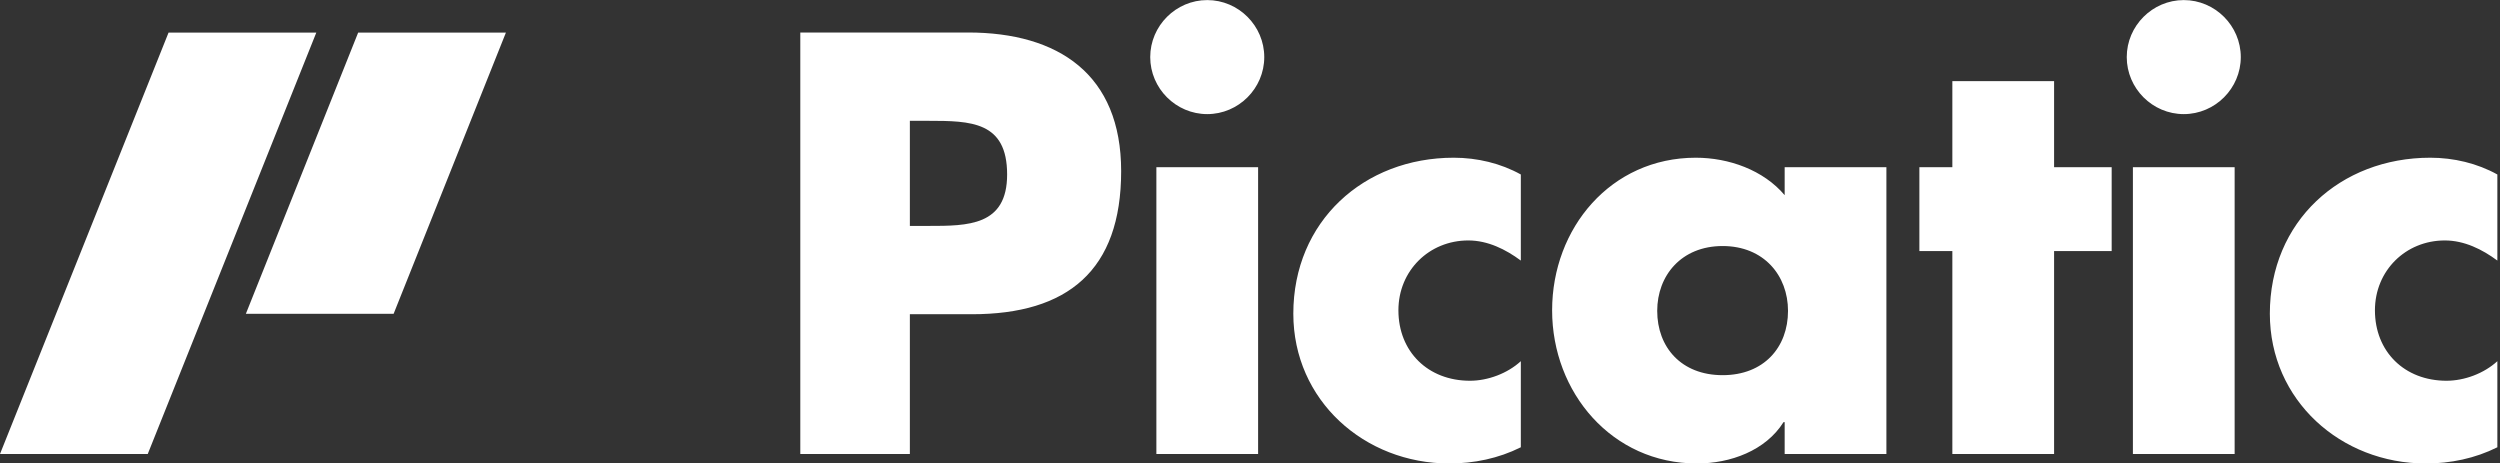 <svg class="navbar-brand-logo" xmlns="http://www.w3.org/2000/svg" width="534px" height="99px" viewBox="0 0 534 99" version="1.1">
  <rect x="0" y="0" width="534" height="99" fill="#333333" stroke="none"/>
  <title>Picatic</title>
  <desc>Picatic</desc>
  <path class="picatic-logotype-svg" transform="translate(170, 0)" fill="#FFFFFF" d="M363.435 55.657C360.211 53.27 356.391 51.359 352.211 51.359 343.854 51.359 337.286 57.807 337.286 66.284 337.286 75.119 343.614 81.328 352.569 81.328 356.391 81.328 360.569 79.776 363.435 77.149L363.435 95.537C358.659 97.925 353.405 99 348.151 99 330.003 99 314.839 85.507 314.839 67 314.839 47.3 329.884 33.688 349.106 33.688 354.122 33.688 359.137 34.882 363.435 37.27L363.435 55.657M285.588 35.718L307.318 35.718 307.318 96.97 285.588 96.97 285.588 35.718ZM308.632 12.195C308.632 18.882 303.14 24.374 296.453 24.374 289.767 24.374 284.274 18.882 284.274 12.195 284.274 5.51 289.767 0.017 296.453 0.017 303.14 0.017 308.632 5.51 308.632 12.195L308.632 12.195ZM268.754 96.97L247.022 96.97 247.022 53.628 239.979 53.628 239.979 35.718 247.022 35.718 247.022 17.33 268.754 17.33 268.754 35.718 281.052 35.718 281.052 53.628 268.754 53.628 268.754 96.97M183.98 66.403C183.98 74.164 189.114 80.135 197.95 80.135 206.786 80.135 211.92 74.164 211.92 66.403 211.92 58.881 206.786 52.553 197.95 52.553 189.114 52.553 183.98 58.881 183.98 66.403L183.98 66.403ZM232.935 96.97L211.204 96.97 211.204 90.164 210.965 90.164C207.145 96.253 199.622 99 192.458 99 174.31 99 161.533 83.836 161.533 66.284 161.533 48.732 174.07 33.688 192.219 33.688 199.264 33.688 206.667 36.314 211.204 41.687L211.204 35.718 232.935 35.718 232.935 96.97 232.935 96.97ZM154.849 55.657C151.625 53.27 147.805 51.359 143.625 51.359 135.268 51.359 128.7 57.807 128.7 66.284 128.7 75.119 135.028 81.328 143.983 81.328 147.805 81.328 151.983 79.776 154.849 77.149L154.849 95.537C150.073 97.925 144.819 99 139.565 99 121.417 99 106.253 85.507 106.253 67 106.253 47.3 121.298 33.688 140.521 33.688 145.536 33.688 150.551 34.882 154.849 37.27L154.849 55.657M77.002 35.718L98.732 35.718 98.732 96.97 77.002 96.97 77.002 35.718ZM100.046 12.195C100.046 18.882 94.554 24.374 87.867 24.374 81.181 24.374 75.688 18.882 75.688 12.195 75.688 5.51 81.181 0.017 87.867 0.017 94.554 0.017 100.046 5.51 100.046 12.195L100.046 12.195ZM24.347 48.255L28.287 48.255C36.765 48.255 45.122 48.255 45.122 37.27 45.122 25.927 37.361 25.808 28.287 25.808L24.347 25.808 24.347 48.255 24.347 48.255ZM0.944 6.942L36.765 6.942C56.107 6.942 69.479 15.897 69.479 36.554 69.479 57.807 58.018 67.12 37.601 67.12L24.347 67.12 24.347 96.97 0.944 96.97 0.944 6.942 0.944 6.942Z" id="c"/>
  <path class="picatic-logo-svg" transform="translate(0, 6)" fill="#FFFFFF" d="M76.5 0.97L108.06 0.97 84.075 61.032 52.515 61.032 76.5 0.97M36 0.97L67.56 0.97 31.56 90.97 0 90.97 36 0.97" id="Right-Bar"/>
</svg>
